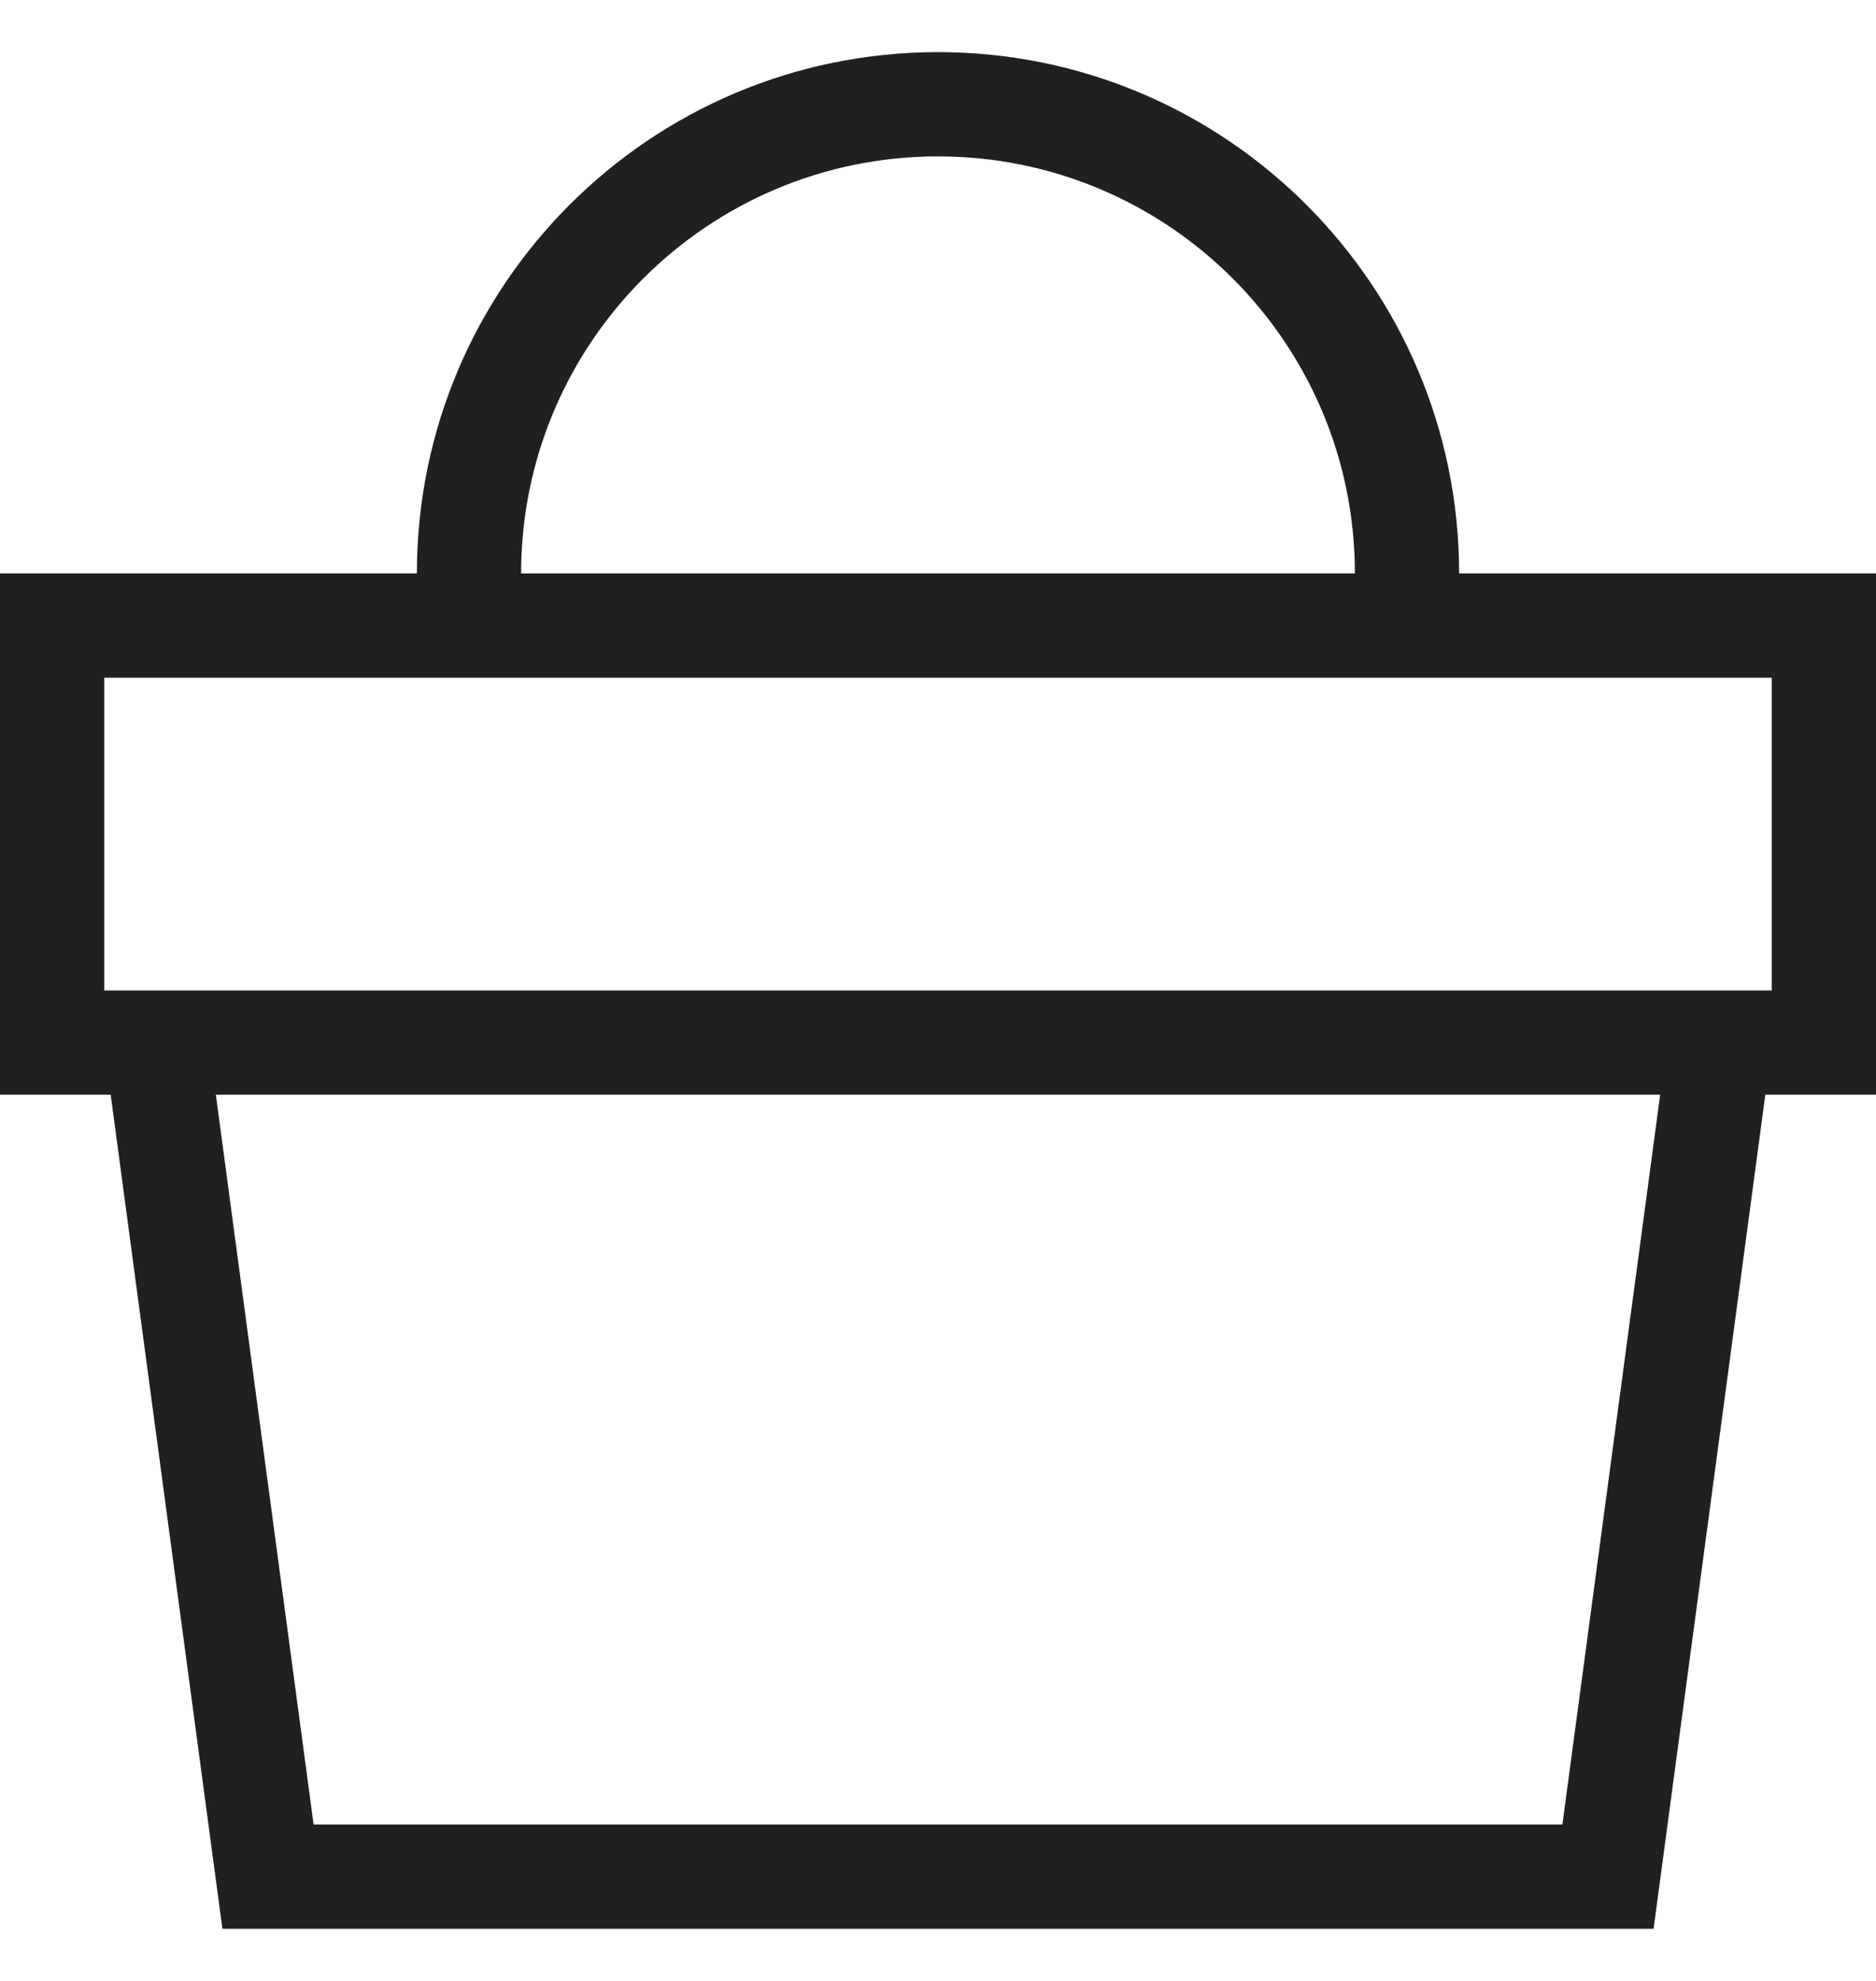 <svg width="18" height="19" viewBox="0 0 18 19" fill="none" xmlns="http://www.w3.org/2000/svg">
<path fill-rule="evenodd" clip-rule="evenodd" d="M9 0.5C6.239 0.5 4 2.739 4 5.5H0V10.5H1.062L2.134 18.5H15.866L16.938 10.5H18V5.5H14C14 2.739 11.761 0.5 9 0.5ZM13 5.5C13 3.291 11.209 1.5 9 1.5C6.791 1.5 5 3.291 5 5.5H13ZM1 6.5V9.5H17V6.5H1ZM3.009 17.5L2.071 10.5H15.929L14.991 17.5H3.009Z" fill="#202020"/>
</svg>
